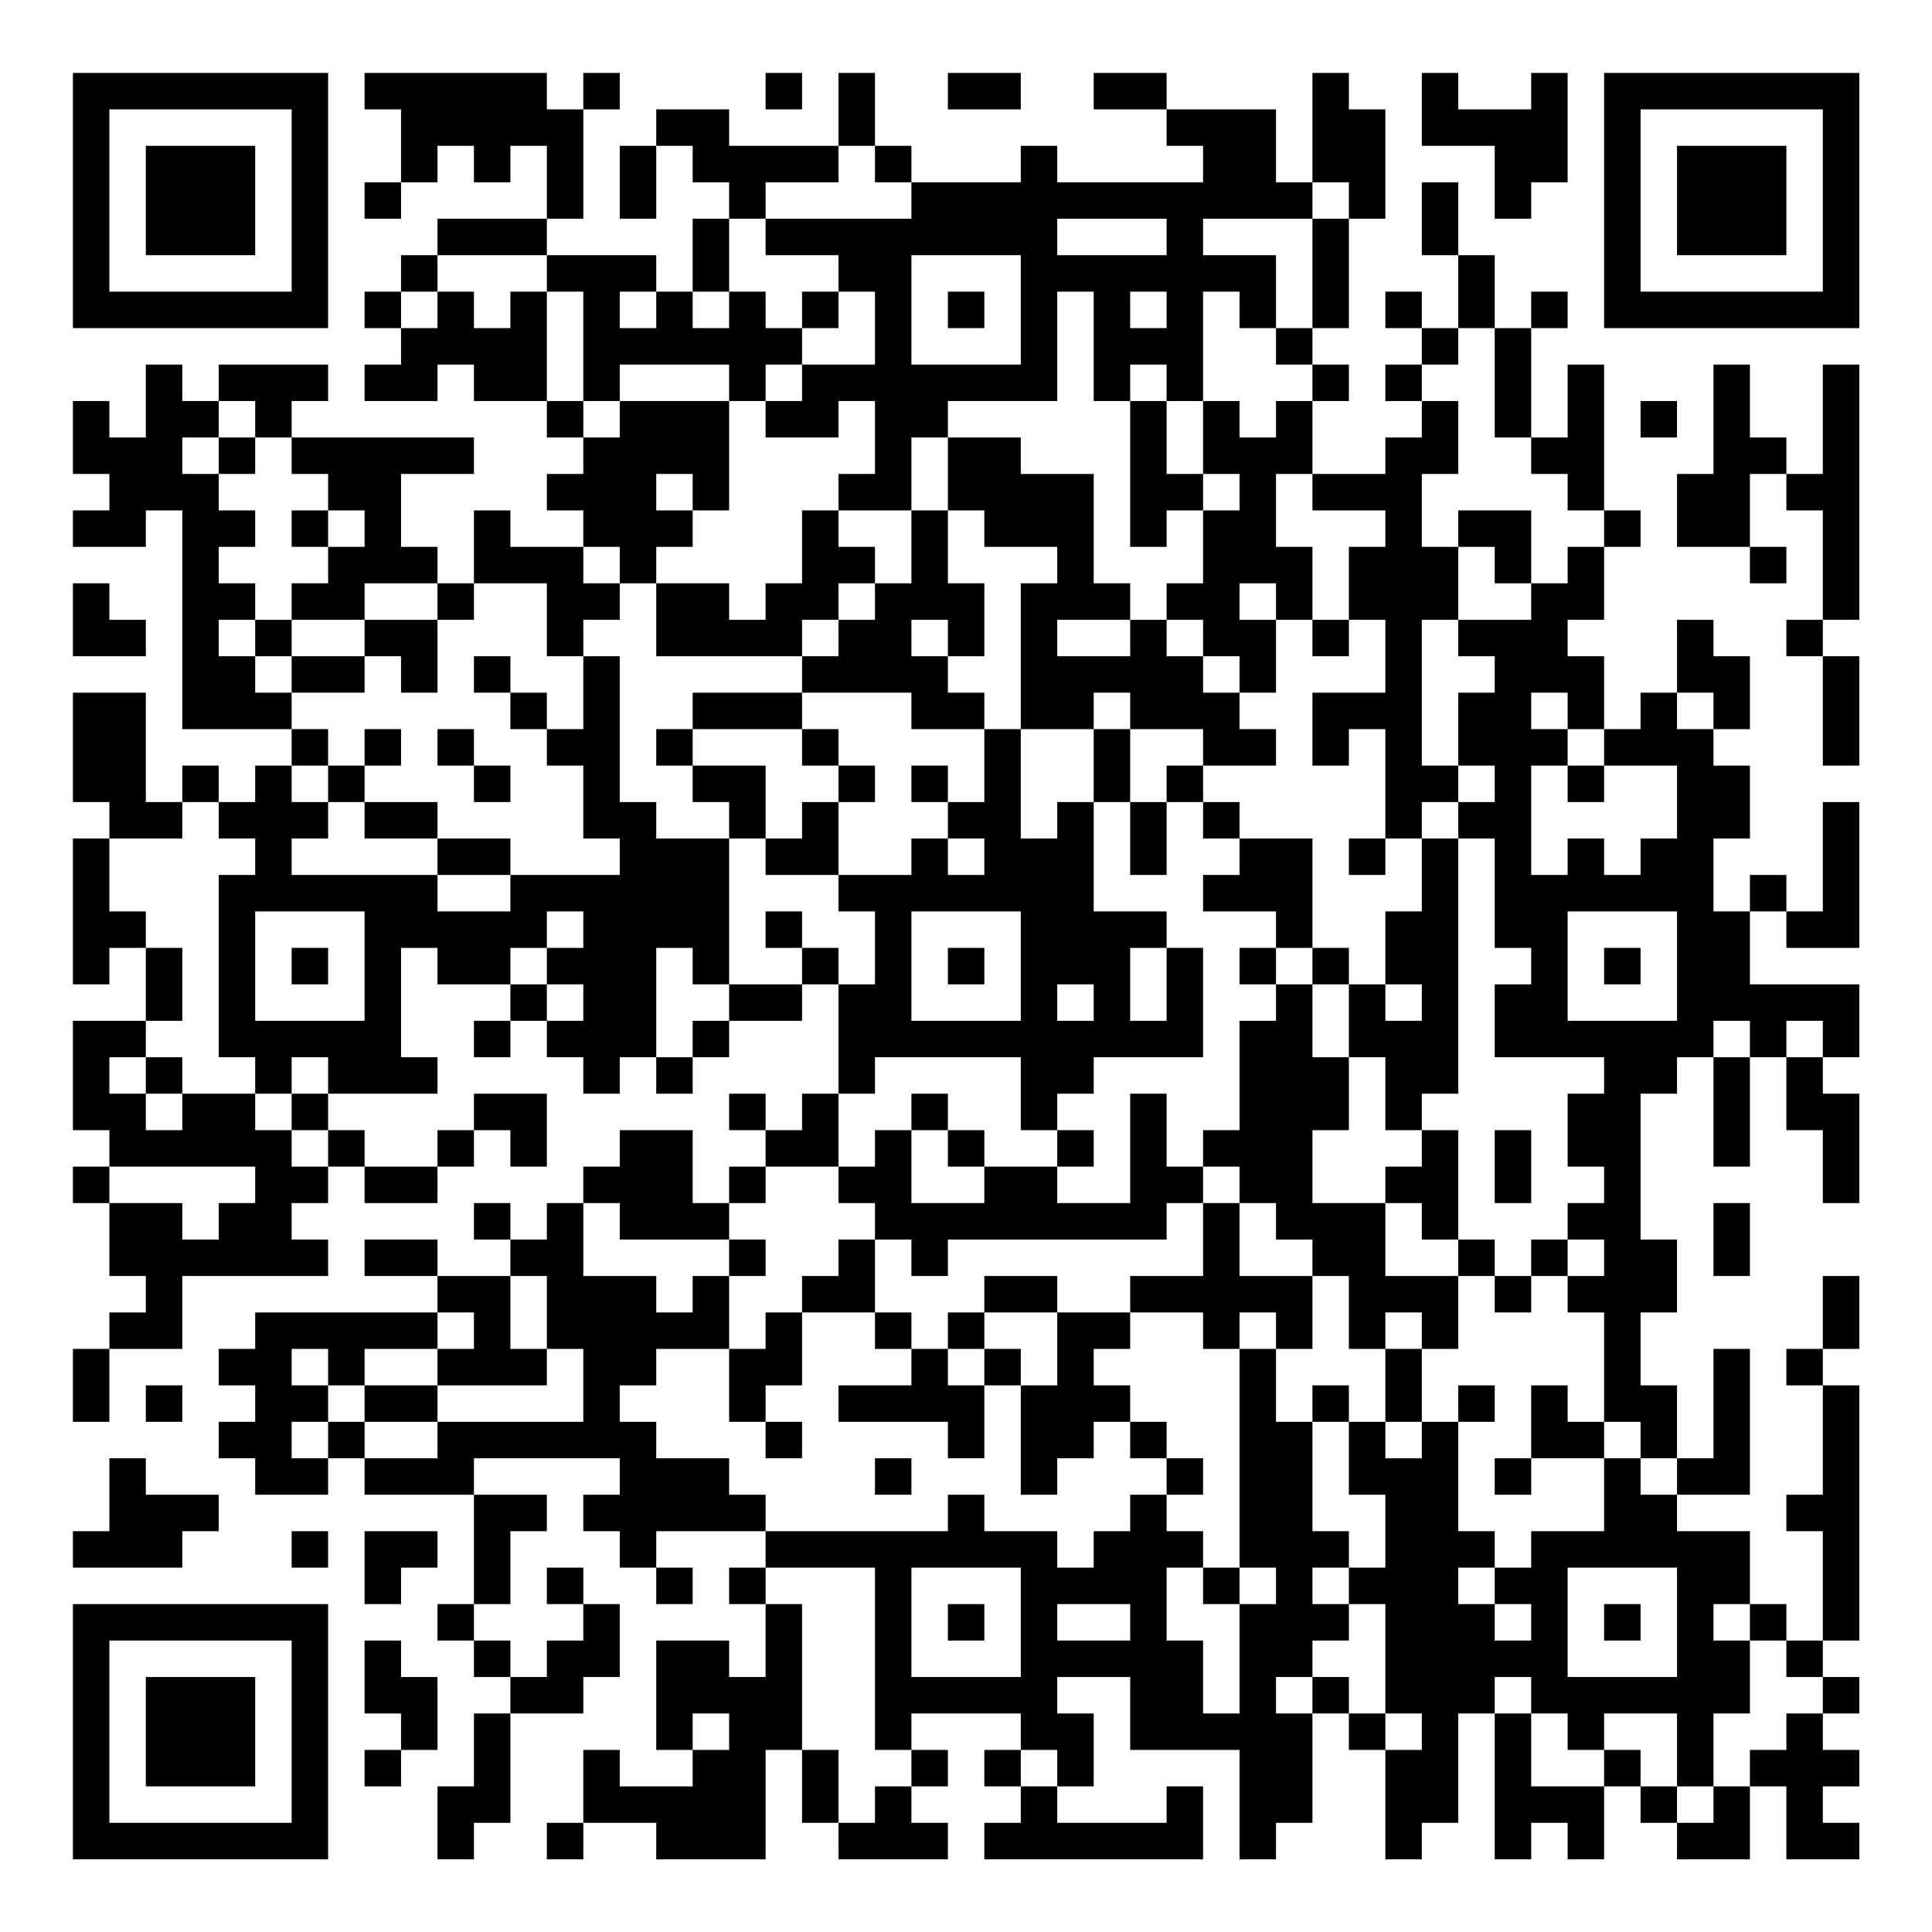 <?xml version="1.0" encoding="UTF-8"?>
<svg xmlns="http://www.w3.org/2000/svg" version="1.1" width="200" height="200" viewBox="0 0 200 200"><rect x="0" y="0" width="200" height="200" fill="#ffffff"/><g transform="scale(3.774)"><g transform="translate(2,2)"><path fill-rule="evenodd" d="M8 0L8 1L9 1L9 3L8 3L8 4L9 4L9 3L10 3L10 2L11 2L11 3L12 3L12 2L13 2L13 4L10 4L10 5L9 5L9 6L8 6L8 7L9 7L9 8L8 8L8 9L10 9L10 8L11 8L11 9L13 9L13 10L14 10L14 11L13 11L13 12L14 12L14 13L12 13L12 12L11 12L11 14L10 14L10 13L9 13L9 11L11 11L11 10L6 10L6 9L7 9L7 8L4 8L4 9L3 9L3 8L2 8L2 10L1 10L1 9L0 9L0 11L1 11L1 12L0 12L0 13L2 13L2 12L3 12L3 18L6 18L6 19L5 19L5 20L4 20L4 19L3 19L3 20L2 20L2 17L0 17L0 20L1 20L1 21L0 21L0 25L1 25L1 24L2 24L2 26L0 26L0 29L1 29L1 30L0 30L0 31L1 31L1 33L2 33L2 34L1 34L1 35L0 35L0 37L1 37L1 35L3 35L3 33L7 33L7 32L6 32L6 31L7 31L7 30L8 30L8 31L10 31L10 30L11 30L11 29L12 29L12 30L13 30L13 28L11 28L11 29L10 29L10 30L8 30L8 29L7 29L7 28L10 28L10 27L9 27L9 24L10 24L10 25L12 25L12 26L11 26L11 27L12 27L12 26L13 26L13 27L14 27L14 28L15 28L15 27L16 27L16 28L17 28L17 27L18 27L18 26L20 26L20 25L21 25L21 28L20 28L20 29L19 29L19 28L18 28L18 29L19 29L19 30L18 30L18 31L17 31L17 29L15 29L15 30L14 30L14 31L13 31L13 32L12 32L12 31L11 31L11 32L12 32L12 33L10 33L10 32L8 32L8 33L10 33L10 34L5 34L5 35L4 35L4 36L5 36L5 37L4 37L4 38L5 38L5 39L7 39L7 38L8 38L8 39L11 39L11 42L10 42L10 43L11 43L11 44L12 44L12 45L11 45L11 47L10 47L10 49L11 49L11 48L12 48L12 45L14 45L14 44L15 44L15 42L14 42L14 41L13 41L13 42L14 42L14 43L13 43L13 44L12 44L12 43L11 43L11 42L12 42L12 40L13 40L13 39L11 39L11 38L15 38L15 39L14 39L14 40L15 40L15 41L16 41L16 42L17 42L17 41L16 41L16 40L19 40L19 41L18 41L18 42L19 42L19 44L18 44L18 43L16 43L16 46L17 46L17 47L15 47L15 46L14 46L14 48L13 48L13 49L14 49L14 48L16 48L16 49L19 49L19 46L20 46L20 48L21 48L21 49L24 49L24 48L23 48L23 47L24 47L24 46L23 46L23 45L26 45L26 46L25 46L25 47L26 47L26 48L25 48L25 49L31 49L31 47L30 47L30 48L27 48L27 47L28 47L28 45L27 45L27 44L29 44L29 46L32 46L32 49L33 49L33 48L34 48L34 45L35 45L35 46L36 46L36 49L37 49L37 48L38 48L38 45L39 45L39 49L40 49L40 48L41 48L41 49L42 49L42 47L43 47L43 48L44 48L44 49L46 49L46 47L47 47L47 49L49 49L49 48L48 48L48 47L49 47L49 46L48 46L48 45L49 45L49 44L48 44L48 43L49 43L49 36L48 36L48 35L49 35L49 33L48 33L48 35L47 35L47 36L48 36L48 39L47 39L47 40L48 40L48 43L47 43L47 42L46 42L46 40L44 40L44 39L46 39L46 35L45 35L45 38L44 38L44 36L43 36L43 34L44 34L44 32L43 32L43 28L44 28L44 27L45 27L45 30L46 30L46 27L47 27L47 29L48 29L48 31L49 31L49 28L48 28L48 27L49 27L49 25L46 25L46 23L47 23L47 24L49 24L49 20L48 20L48 23L47 23L47 22L46 22L46 23L45 23L45 21L46 21L46 19L45 19L45 18L46 18L46 16L45 16L45 15L44 15L44 17L43 17L43 18L42 18L42 16L41 16L41 15L42 15L42 13L43 13L43 12L42 12L42 8L41 8L41 10L40 10L40 7L41 7L41 6L40 6L40 7L39 7L39 5L38 5L38 3L37 3L37 5L38 5L38 7L37 7L37 6L36 6L36 7L37 7L37 8L36 8L36 9L37 9L37 10L36 10L36 11L34 11L34 9L35 9L35 8L34 8L34 7L35 7L35 4L36 4L36 1L35 1L35 0L34 0L34 3L33 3L33 1L30 1L30 0L28 0L28 1L30 1L30 2L31 2L31 3L27 3L27 2L26 2L26 3L23 3L23 2L22 2L22 0L21 0L21 2L18 2L18 1L16 1L16 2L15 2L15 4L16 4L16 2L17 2L17 3L18 3L18 4L17 4L17 6L16 6L16 5L13 5L13 4L14 4L14 1L15 1L15 0L14 0L14 1L13 1L13 0ZM19 0L19 1L20 1L20 0ZM24 0L24 1L26 1L26 0ZM37 0L37 2L39 2L39 4L40 4L40 3L41 3L41 0L40 0L40 1L38 1L38 0ZM21 2L21 3L19 3L19 4L18 4L18 6L17 6L17 7L18 7L18 6L19 6L19 7L20 7L20 8L19 8L19 9L18 9L18 8L15 8L15 9L14 9L14 6L13 6L13 5L10 5L10 6L9 6L9 7L10 7L10 6L11 6L11 7L12 7L12 6L13 6L13 9L14 9L14 10L15 10L15 9L18 9L18 12L17 12L17 11L16 11L16 12L17 12L17 13L16 13L16 14L15 14L15 13L14 13L14 14L15 14L15 15L14 15L14 16L13 16L13 14L11 14L11 15L10 15L10 14L8 14L8 15L6 15L6 14L7 14L7 13L8 13L8 12L7 12L7 11L6 11L6 10L5 10L5 9L4 9L4 10L3 10L3 11L4 11L4 12L5 12L5 13L4 13L4 14L5 14L5 15L4 15L4 16L5 16L5 17L6 17L6 18L7 18L7 19L6 19L6 20L7 20L7 21L6 21L6 22L10 22L10 23L12 23L12 22L15 22L15 21L14 21L14 19L13 19L13 18L14 18L14 16L15 16L15 20L16 20L16 21L18 21L18 25L17 25L17 24L16 24L16 27L17 27L17 26L18 26L18 25L20 25L20 24L21 24L21 25L22 25L22 23L21 23L21 22L23 22L23 21L24 21L24 22L25 22L25 21L24 21L24 20L25 20L25 18L26 18L26 21L27 21L27 20L28 20L28 23L30 23L30 24L29 24L29 26L30 26L30 24L31 24L31 27L28 27L28 28L27 28L27 29L26 29L26 27L22 27L22 28L21 28L21 30L19 30L19 31L18 31L18 32L15 32L15 31L14 31L14 33L16 33L16 34L17 34L17 33L18 33L18 35L16 35L16 36L15 36L15 37L16 37L16 38L18 38L18 39L19 39L19 40L24 40L24 39L25 39L25 40L27 40L27 41L28 41L28 40L29 40L29 39L30 39L30 40L31 40L31 41L30 41L30 43L31 43L31 45L32 45L32 42L33 42L33 41L32 41L32 35L33 35L33 37L34 37L34 40L35 40L35 41L34 41L34 42L35 42L35 43L34 43L34 44L33 44L33 45L34 45L34 44L35 44L35 45L36 45L36 46L37 46L37 45L36 45L36 42L35 42L35 41L36 41L36 39L35 39L35 37L36 37L36 38L37 38L37 37L38 37L38 40L39 40L39 41L38 41L38 42L39 42L39 43L40 43L40 42L39 42L39 41L40 41L40 40L42 40L42 38L43 38L43 39L44 39L44 38L43 38L43 37L42 37L42 34L41 34L41 33L42 33L42 32L41 32L41 31L42 31L42 30L41 30L41 28L42 28L42 27L39 27L39 25L40 25L40 24L39 24L39 21L38 21L38 20L39 20L39 19L38 19L38 17L39 17L39 16L38 16L38 15L40 15L40 14L41 14L41 13L42 13L42 12L41 12L41 11L40 11L40 10L39 10L39 7L38 7L38 8L37 8L37 9L38 9L38 11L37 11L37 13L38 13L38 15L37 15L37 19L38 19L38 20L37 20L37 21L36 21L36 18L35 18L35 19L34 19L34 17L36 17L36 15L35 15L35 13L36 13L36 12L34 12L34 11L33 11L33 13L34 13L34 15L33 15L33 14L32 14L32 15L33 15L33 17L32 17L32 16L31 16L31 15L30 15L30 14L31 14L31 12L32 12L32 11L31 11L31 9L32 9L32 10L33 10L33 9L34 9L34 8L33 8L33 7L34 7L34 4L35 4L35 3L34 3L34 4L31 4L31 5L33 5L33 7L32 7L32 6L31 6L31 9L30 9L30 8L29 8L29 9L28 9L28 6L27 6L27 9L24 9L24 10L23 10L23 12L21 12L21 11L22 11L22 9L21 9L21 10L19 10L19 9L20 9L20 8L22 8L22 6L21 6L21 5L19 5L19 4L23 4L23 3L22 3L22 2ZM27 4L27 5L30 5L30 4ZM23 5L23 8L26 8L26 5ZM15 6L15 7L16 7L16 6ZM20 6L20 7L21 7L21 6ZM24 6L24 7L25 7L25 6ZM29 6L29 7L30 7L30 6ZM45 8L45 11L44 11L44 13L46 13L46 14L47 14L47 13L46 13L46 11L47 11L47 12L48 12L48 15L47 15L47 16L48 16L48 19L49 19L49 16L48 16L48 15L49 15L49 8L48 8L48 11L47 11L47 10L46 10L46 8ZM29 9L29 13L30 13L30 12L31 12L31 11L30 11L30 9ZM43 9L43 10L44 10L44 9ZM4 10L4 11L5 11L5 10ZM24 10L24 12L23 12L23 14L22 14L22 13L21 13L21 12L20 12L20 14L19 14L19 15L18 15L18 14L16 14L16 16L20 16L20 17L17 17L17 18L16 18L16 19L17 19L17 20L18 20L18 21L19 21L19 22L21 22L21 20L22 20L22 19L21 19L21 18L20 18L20 17L23 17L23 18L25 18L25 17L24 17L24 16L25 16L25 14L24 14L24 12L25 12L25 13L27 13L27 14L26 14L26 18L28 18L28 20L29 20L29 22L30 22L30 20L31 20L31 21L32 21L32 22L31 22L31 23L33 23L33 24L32 24L32 25L33 25L33 26L32 26L32 29L31 29L31 30L30 30L30 28L29 28L29 31L27 31L27 30L28 30L28 29L27 29L27 30L25 30L25 29L24 29L24 28L23 28L23 29L22 29L22 30L21 30L21 31L22 31L22 32L21 32L21 33L20 33L20 34L19 34L19 35L18 35L18 37L19 37L19 38L20 38L20 37L19 37L19 36L20 36L20 34L22 34L22 35L23 35L23 36L21 36L21 37L24 37L24 38L25 38L25 36L26 36L26 39L27 39L27 38L28 38L28 37L29 37L29 38L30 38L30 39L31 39L31 38L30 38L30 37L29 37L29 36L28 36L28 35L29 35L29 34L31 34L31 35L32 35L32 34L33 34L33 35L34 35L34 33L35 33L35 35L36 35L36 37L37 37L37 35L38 35L38 33L39 33L39 34L40 34L40 33L41 33L41 32L40 32L40 33L39 33L39 32L38 32L38 29L37 29L37 28L38 28L38 21L37 21L37 23L36 23L36 25L35 25L35 24L34 24L34 21L32 21L32 20L31 20L31 19L33 19L33 18L32 18L32 17L31 17L31 16L30 16L30 15L29 15L29 14L28 14L28 11L26 11L26 10ZM6 12L6 13L7 13L7 12ZM38 12L38 13L39 13L39 14L40 14L40 12ZM0 14L0 16L2 16L2 15L1 15L1 14ZM21 14L21 15L20 15L20 16L21 16L21 15L22 15L22 14ZM5 15L5 16L6 16L6 17L8 17L8 16L9 16L9 17L10 17L10 15L8 15L8 16L6 16L6 15ZM23 15L23 16L24 16L24 15ZM27 15L27 16L29 16L29 15ZM34 15L34 16L35 16L35 15ZM11 16L11 17L12 17L12 18L13 18L13 17L12 17L12 16ZM28 17L28 18L29 18L29 20L30 20L30 19L31 19L31 18L29 18L29 17ZM40 17L40 18L41 18L41 19L40 19L40 22L41 22L41 21L42 21L42 22L43 22L43 21L44 21L44 19L42 19L42 18L41 18L41 17ZM44 17L44 18L45 18L45 17ZM8 18L8 19L7 19L7 20L8 20L8 21L10 21L10 22L12 22L12 21L10 21L10 20L8 20L8 19L9 19L9 18ZM10 18L10 19L11 19L11 20L12 20L12 19L11 19L11 18ZM17 18L17 19L19 19L19 21L20 21L20 20L21 20L21 19L20 19L20 18ZM23 19L23 20L24 20L24 19ZM41 19L41 20L42 20L42 19ZM3 20L3 21L1 21L1 23L2 23L2 24L3 24L3 26L2 26L2 27L1 27L1 28L2 28L2 29L3 29L3 28L5 28L5 29L6 29L6 30L7 30L7 29L6 29L6 28L7 28L7 27L6 27L6 28L5 28L5 27L4 27L4 22L5 22L5 21L4 21L4 20ZM35 21L35 22L36 22L36 21ZM5 23L5 26L8 26L8 23ZM13 23L13 24L12 24L12 25L13 25L13 26L14 26L14 25L13 25L13 24L14 24L14 23ZM19 23L19 24L20 24L20 23ZM23 23L23 26L26 26L26 23ZM41 23L41 26L44 26L44 23ZM6 24L6 25L7 25L7 24ZM24 24L24 25L25 25L25 24ZM33 24L33 25L34 25L34 27L35 27L35 29L34 29L34 31L36 31L36 33L38 33L38 32L37 32L37 31L36 31L36 30L37 30L37 29L36 29L36 27L35 27L35 25L34 25L34 24ZM42 24L42 25L43 25L43 24ZM27 25L27 26L28 26L28 25ZM36 25L36 26L37 26L37 25ZM45 26L45 27L46 27L46 26ZM47 26L47 27L48 27L48 26ZM2 27L2 28L3 28L3 27ZM23 29L23 31L25 31L25 30L24 30L24 29ZM39 29L39 31L40 31L40 29ZM1 30L1 31L3 31L3 32L4 32L4 31L5 31L5 30ZM31 30L31 31L30 31L30 32L24 32L24 33L23 33L23 32L22 32L22 34L23 34L23 35L24 35L24 36L25 36L25 35L26 35L26 36L27 36L27 34L29 34L29 33L31 33L31 31L32 31L32 33L34 33L34 32L33 32L33 31L32 31L32 30ZM45 31L45 33L46 33L46 31ZM18 32L18 33L19 33L19 32ZM12 33L12 35L13 35L13 36L10 36L10 35L11 35L11 34L10 34L10 35L8 35L8 36L7 36L7 35L6 35L6 36L7 36L7 37L6 37L6 38L7 38L7 37L8 37L8 38L10 38L10 37L14 37L14 35L13 35L13 33ZM25 33L25 34L24 34L24 35L25 35L25 34L27 34L27 33ZM36 34L36 35L37 35L37 34ZM2 36L2 37L3 37L3 36ZM8 36L8 37L10 37L10 36ZM34 36L34 37L35 37L35 36ZM38 36L38 37L39 37L39 36ZM40 36L40 38L39 38L39 39L40 39L40 38L42 38L42 37L41 37L41 36ZM1 38L1 40L0 40L0 41L3 41L3 40L4 40L4 39L2 39L2 38ZM22 38L22 39L23 39L23 38ZM6 40L6 41L7 41L7 40ZM8 40L8 42L9 42L9 41L10 41L10 40ZM19 41L19 42L20 42L20 46L21 46L21 48L22 48L22 47L23 47L23 46L22 46L22 41ZM23 41L23 44L26 44L26 41ZM31 41L31 42L32 42L32 41ZM41 41L41 44L44 44L44 41ZM24 42L24 43L25 43L25 42ZM27 42L27 43L29 43L29 42ZM42 42L42 43L43 43L43 42ZM45 42L45 43L46 43L46 45L45 45L45 47L44 47L44 45L42 45L42 46L41 46L41 45L40 45L40 44L39 44L39 45L40 45L40 47L42 47L42 46L43 46L43 47L44 47L44 48L45 48L45 47L46 47L46 46L47 46L47 45L48 45L48 44L47 44L47 43L46 43L46 42ZM8 43L8 45L9 45L9 46L8 46L8 47L9 47L9 46L10 46L10 44L9 44L9 43ZM17 45L17 46L18 46L18 45ZM26 46L26 47L27 47L27 46ZM0 0L0 7L7 7L7 0ZM1 1L1 6L6 6L6 1ZM2 2L2 5L5 5L5 2ZM42 0L42 7L49 7L49 0ZM43 1L43 6L48 6L48 1ZM44 2L44 5L47 5L47 2ZM0 42L0 49L7 49L7 42ZM1 43L1 48L6 48L6 43ZM2 44L2 47L5 47L5 44Z" fill="#000000"/></g></g></svg>
